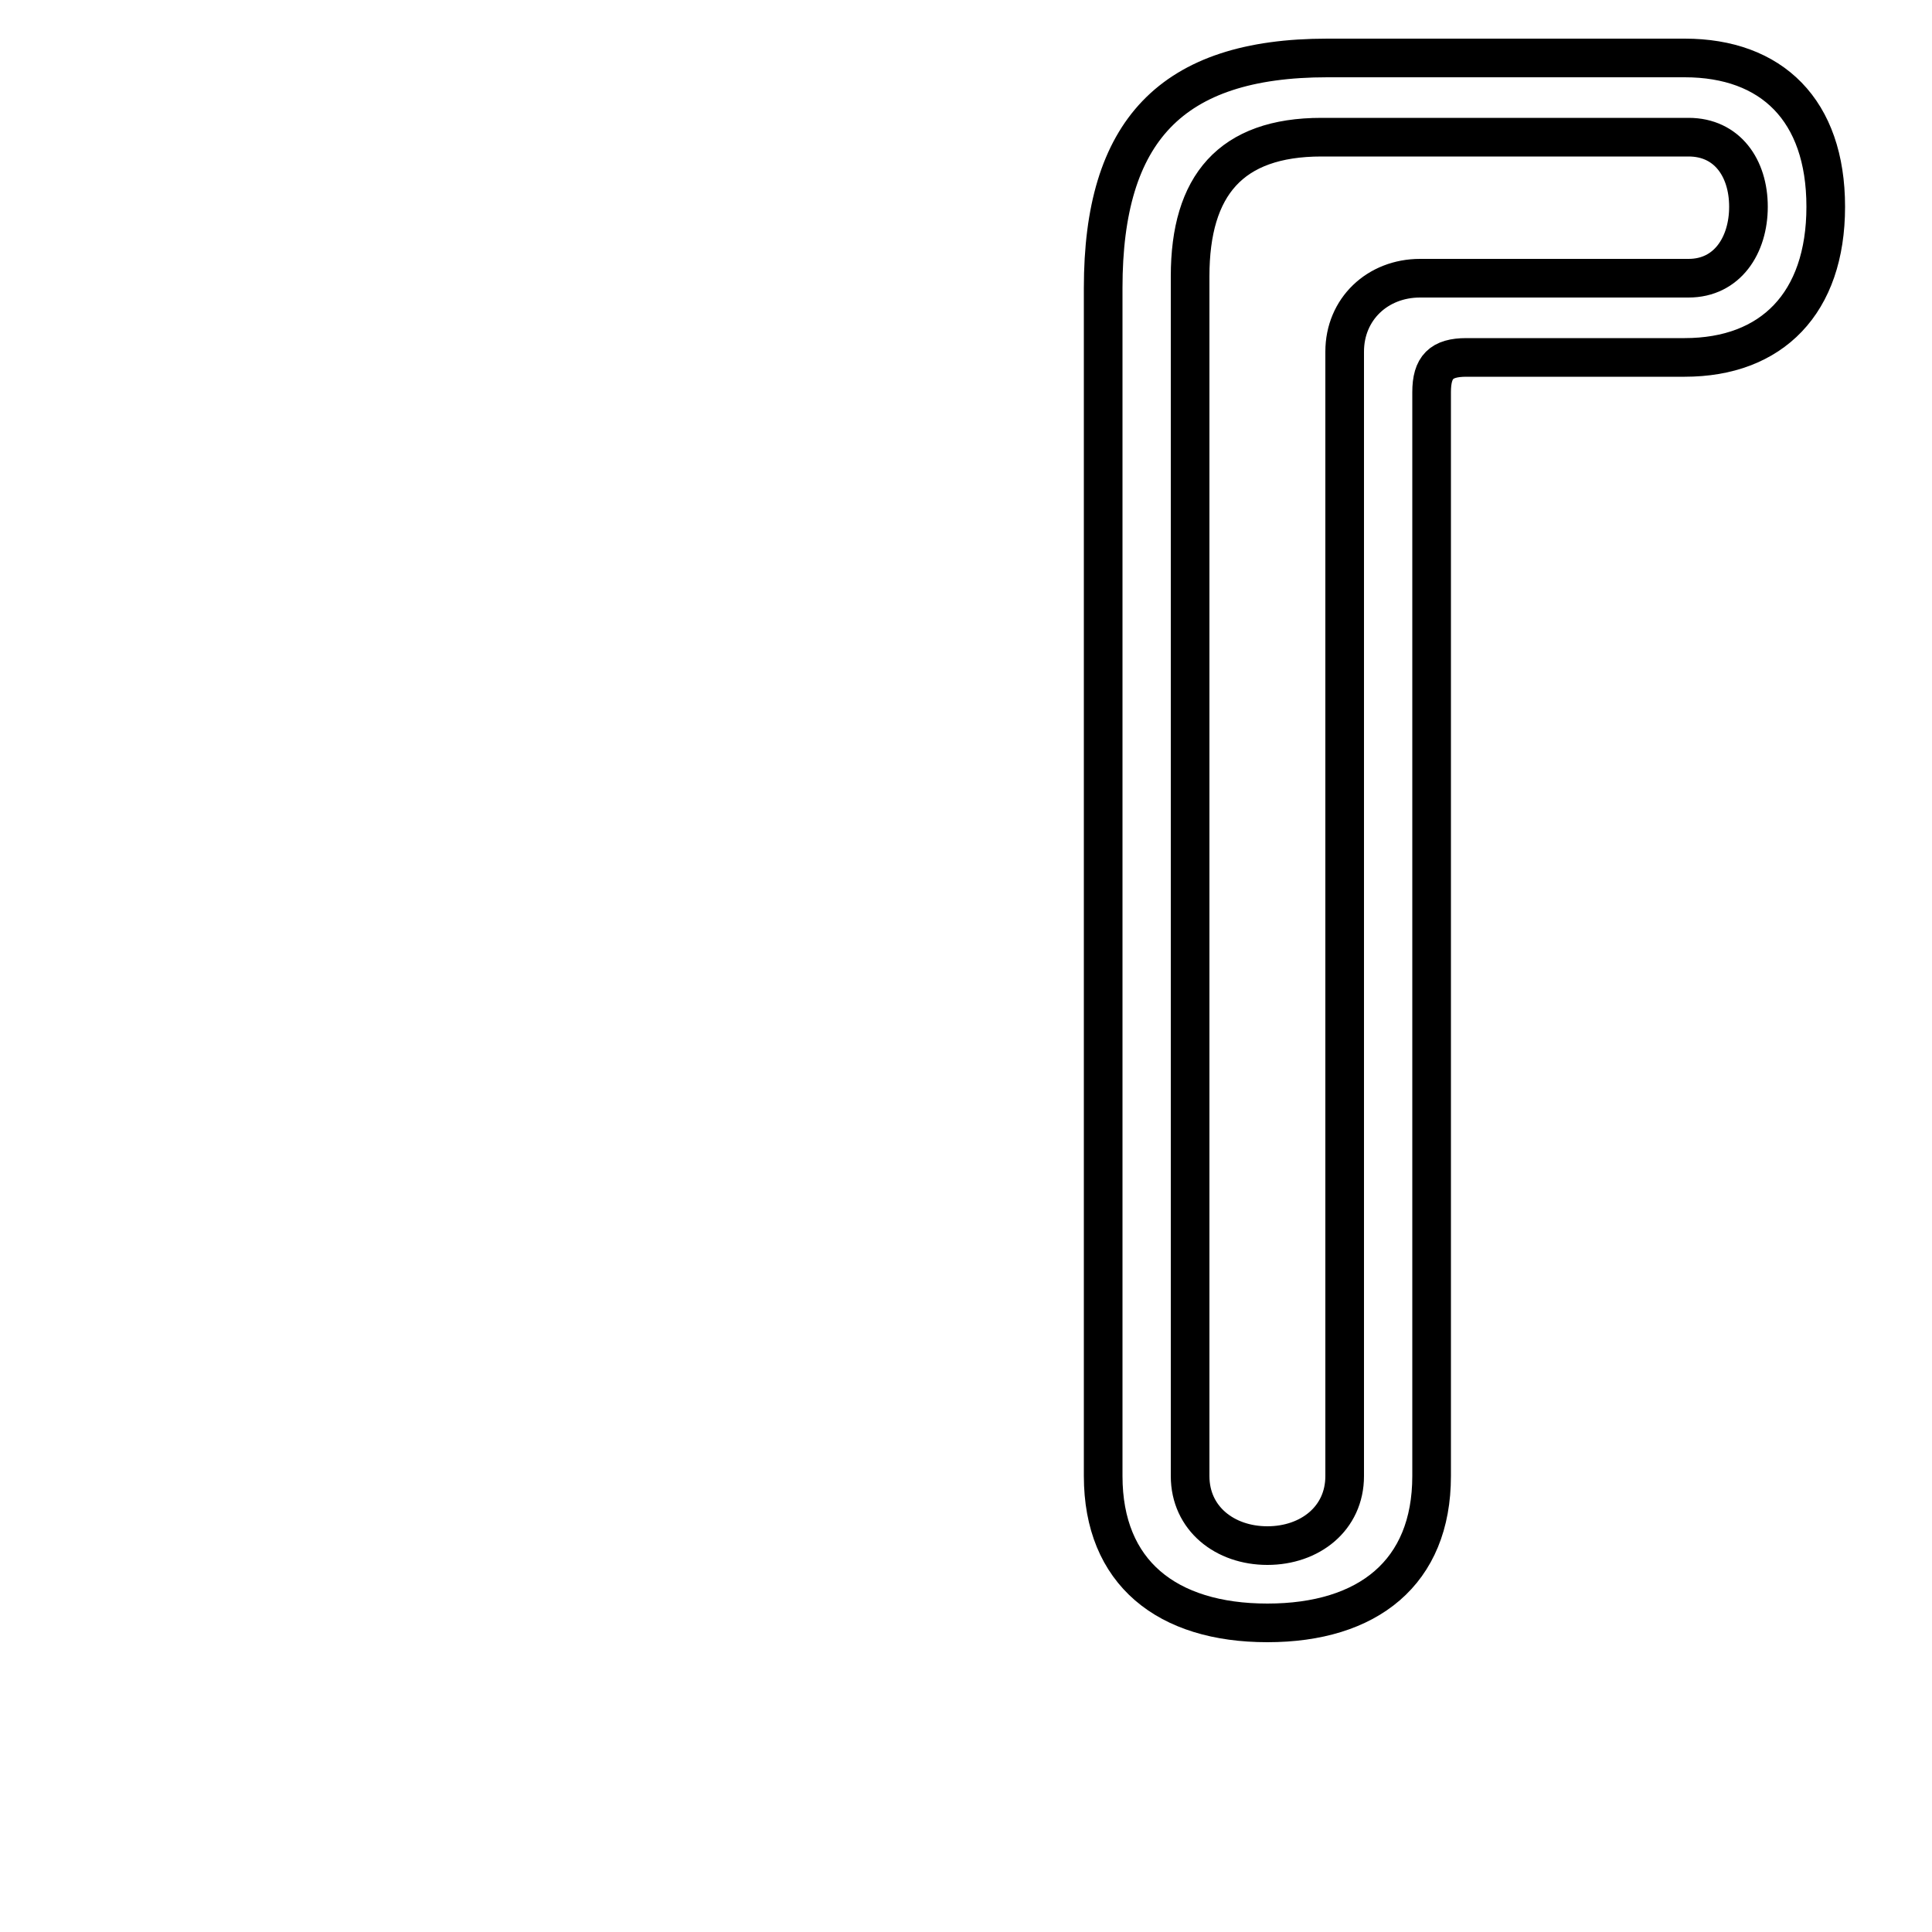 <?xml version='1.0' encoding='utf8'?>
<svg viewBox="0.0 -6.0 50.0 50.0" version="1.1" xmlns="http://www.w3.org/2000/svg">
<rect x="0.0" y="-6.0" width="50.0" height="50.0" fill="#808080" stroke="none"/>
<rect x="-1000" y="-1000" width="2000" height="2000" stroke="white" fill="white"/>
<g style="fill:white;stroke:#000000;  stroke-width:1">
<path d="M 43.6 -34.75 L 37.95 -34.75 C 37.3 -34.75 37.05 -34.5 37.05 -33.85 L 37.05 -5.8 C 37.05 -3.3 35.4 -2.0 32.8 -2.0 C 30.2 -2.0 28.55 -3.3 28.55 -5.8 L 28.55 -36.55 C 28.55 -40.6 30.3 -42.5 34.35 -42.5 L 43.6 -42.5 C 45.85 -42.5 47.25 -41.15 47.25 -38.65 C 47.25 -36.15 45.85 -34.75 43.6 -34.75 Z M 34.8 -5.8 L 34.8 -34.9 C 34.8 -36.0 35.65 -36.8 36.75 -36.8 L 43.7 -36.8 C 44.7 -36.8 45.25 -37.65 45.25 -38.65 C 45.25 -39.65 44.7 -40.45 43.7 -40.45 L 34.2 -40.45 C 31.85 -40.45 30.8 -39.2 30.8 -36.85 L 30.8 -5.8 C 30.8 -4.7 31.7 -4.0 32.8 -4.0 C 33.9 -4.0 34.8 -4.7 34.8 -5.8 Z" transform="translate(0.0 38.0)" />
</g>
</svg>